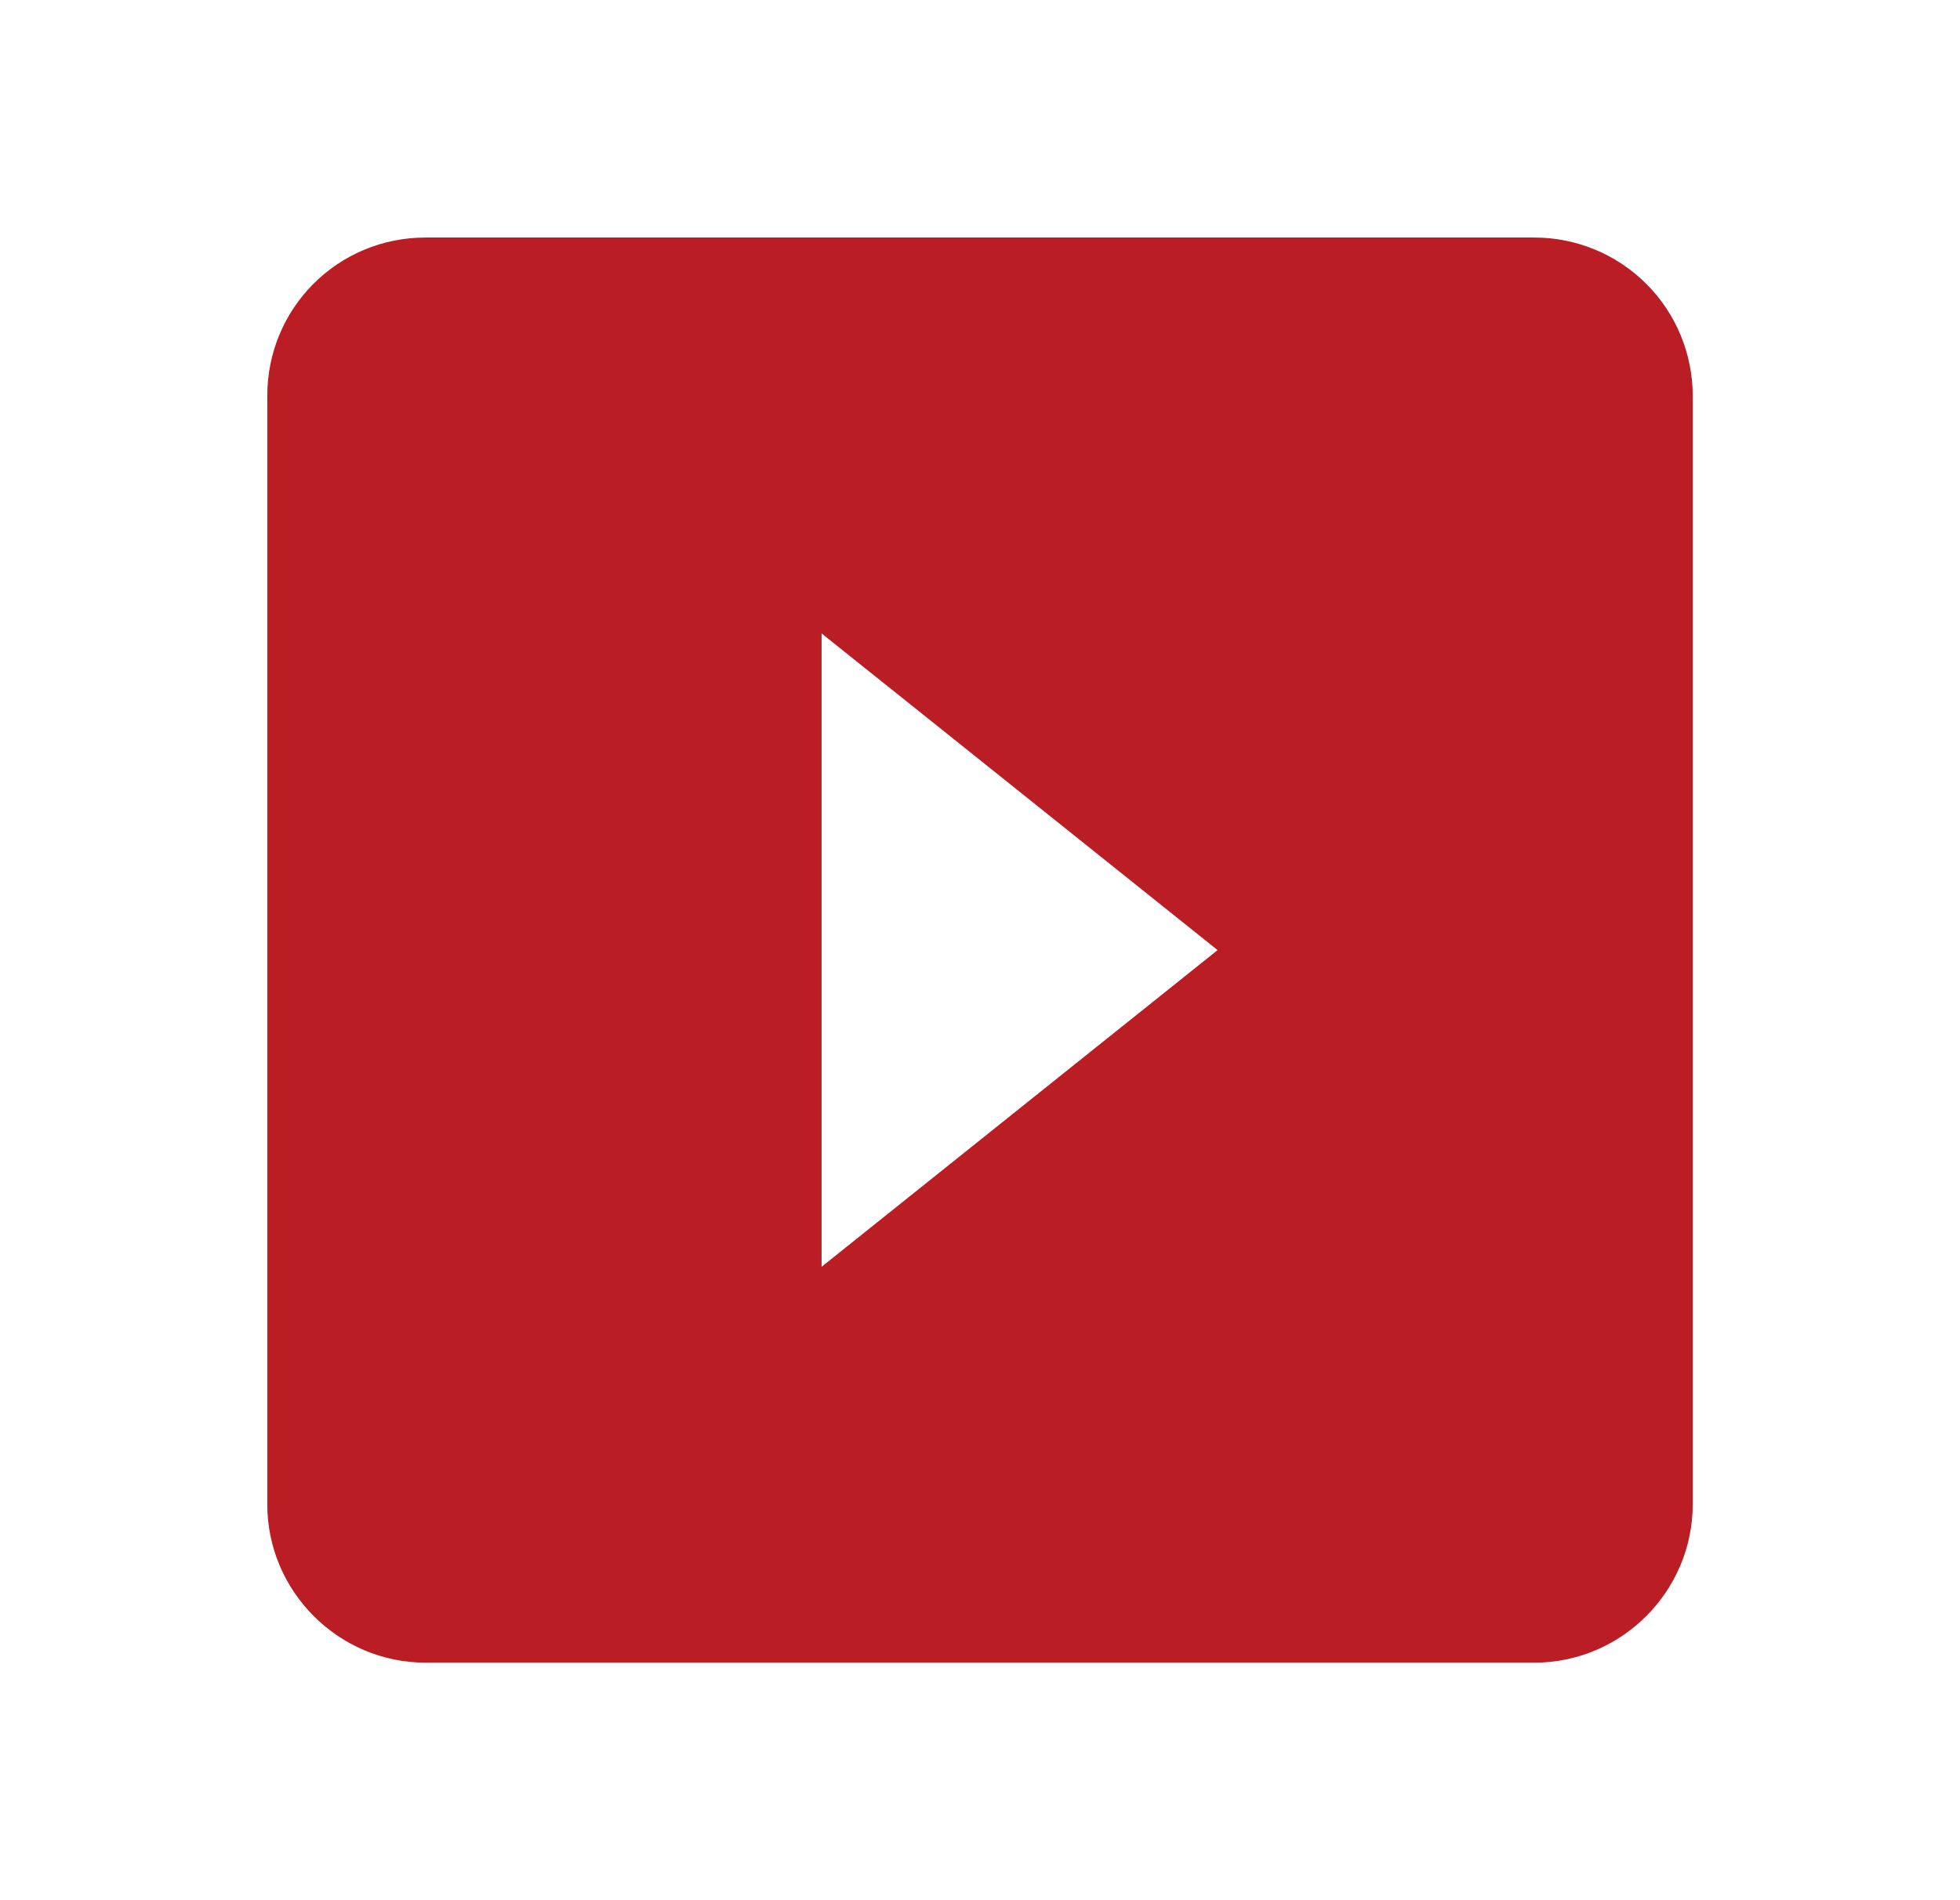 <svg width="33" height="32" viewBox="0 0 33 32" fill="none" xmlns="http://www.w3.org/2000/svg">
<path d="M25.833 4H7.167C5.687 4 4.5 5.187 4.5 6.667V25.333C4.5 26.8 5.7 28 7.167 28H25.833C27.3 28 28.5 26.8 28.5 25.333V6.667C28.5 5.959 28.219 5.281 27.719 4.781C27.219 4.281 26.541 4 25.833 4ZM13.833 21.333V10.667L20.5 16" fill="#BA1D24"/>
</svg>
